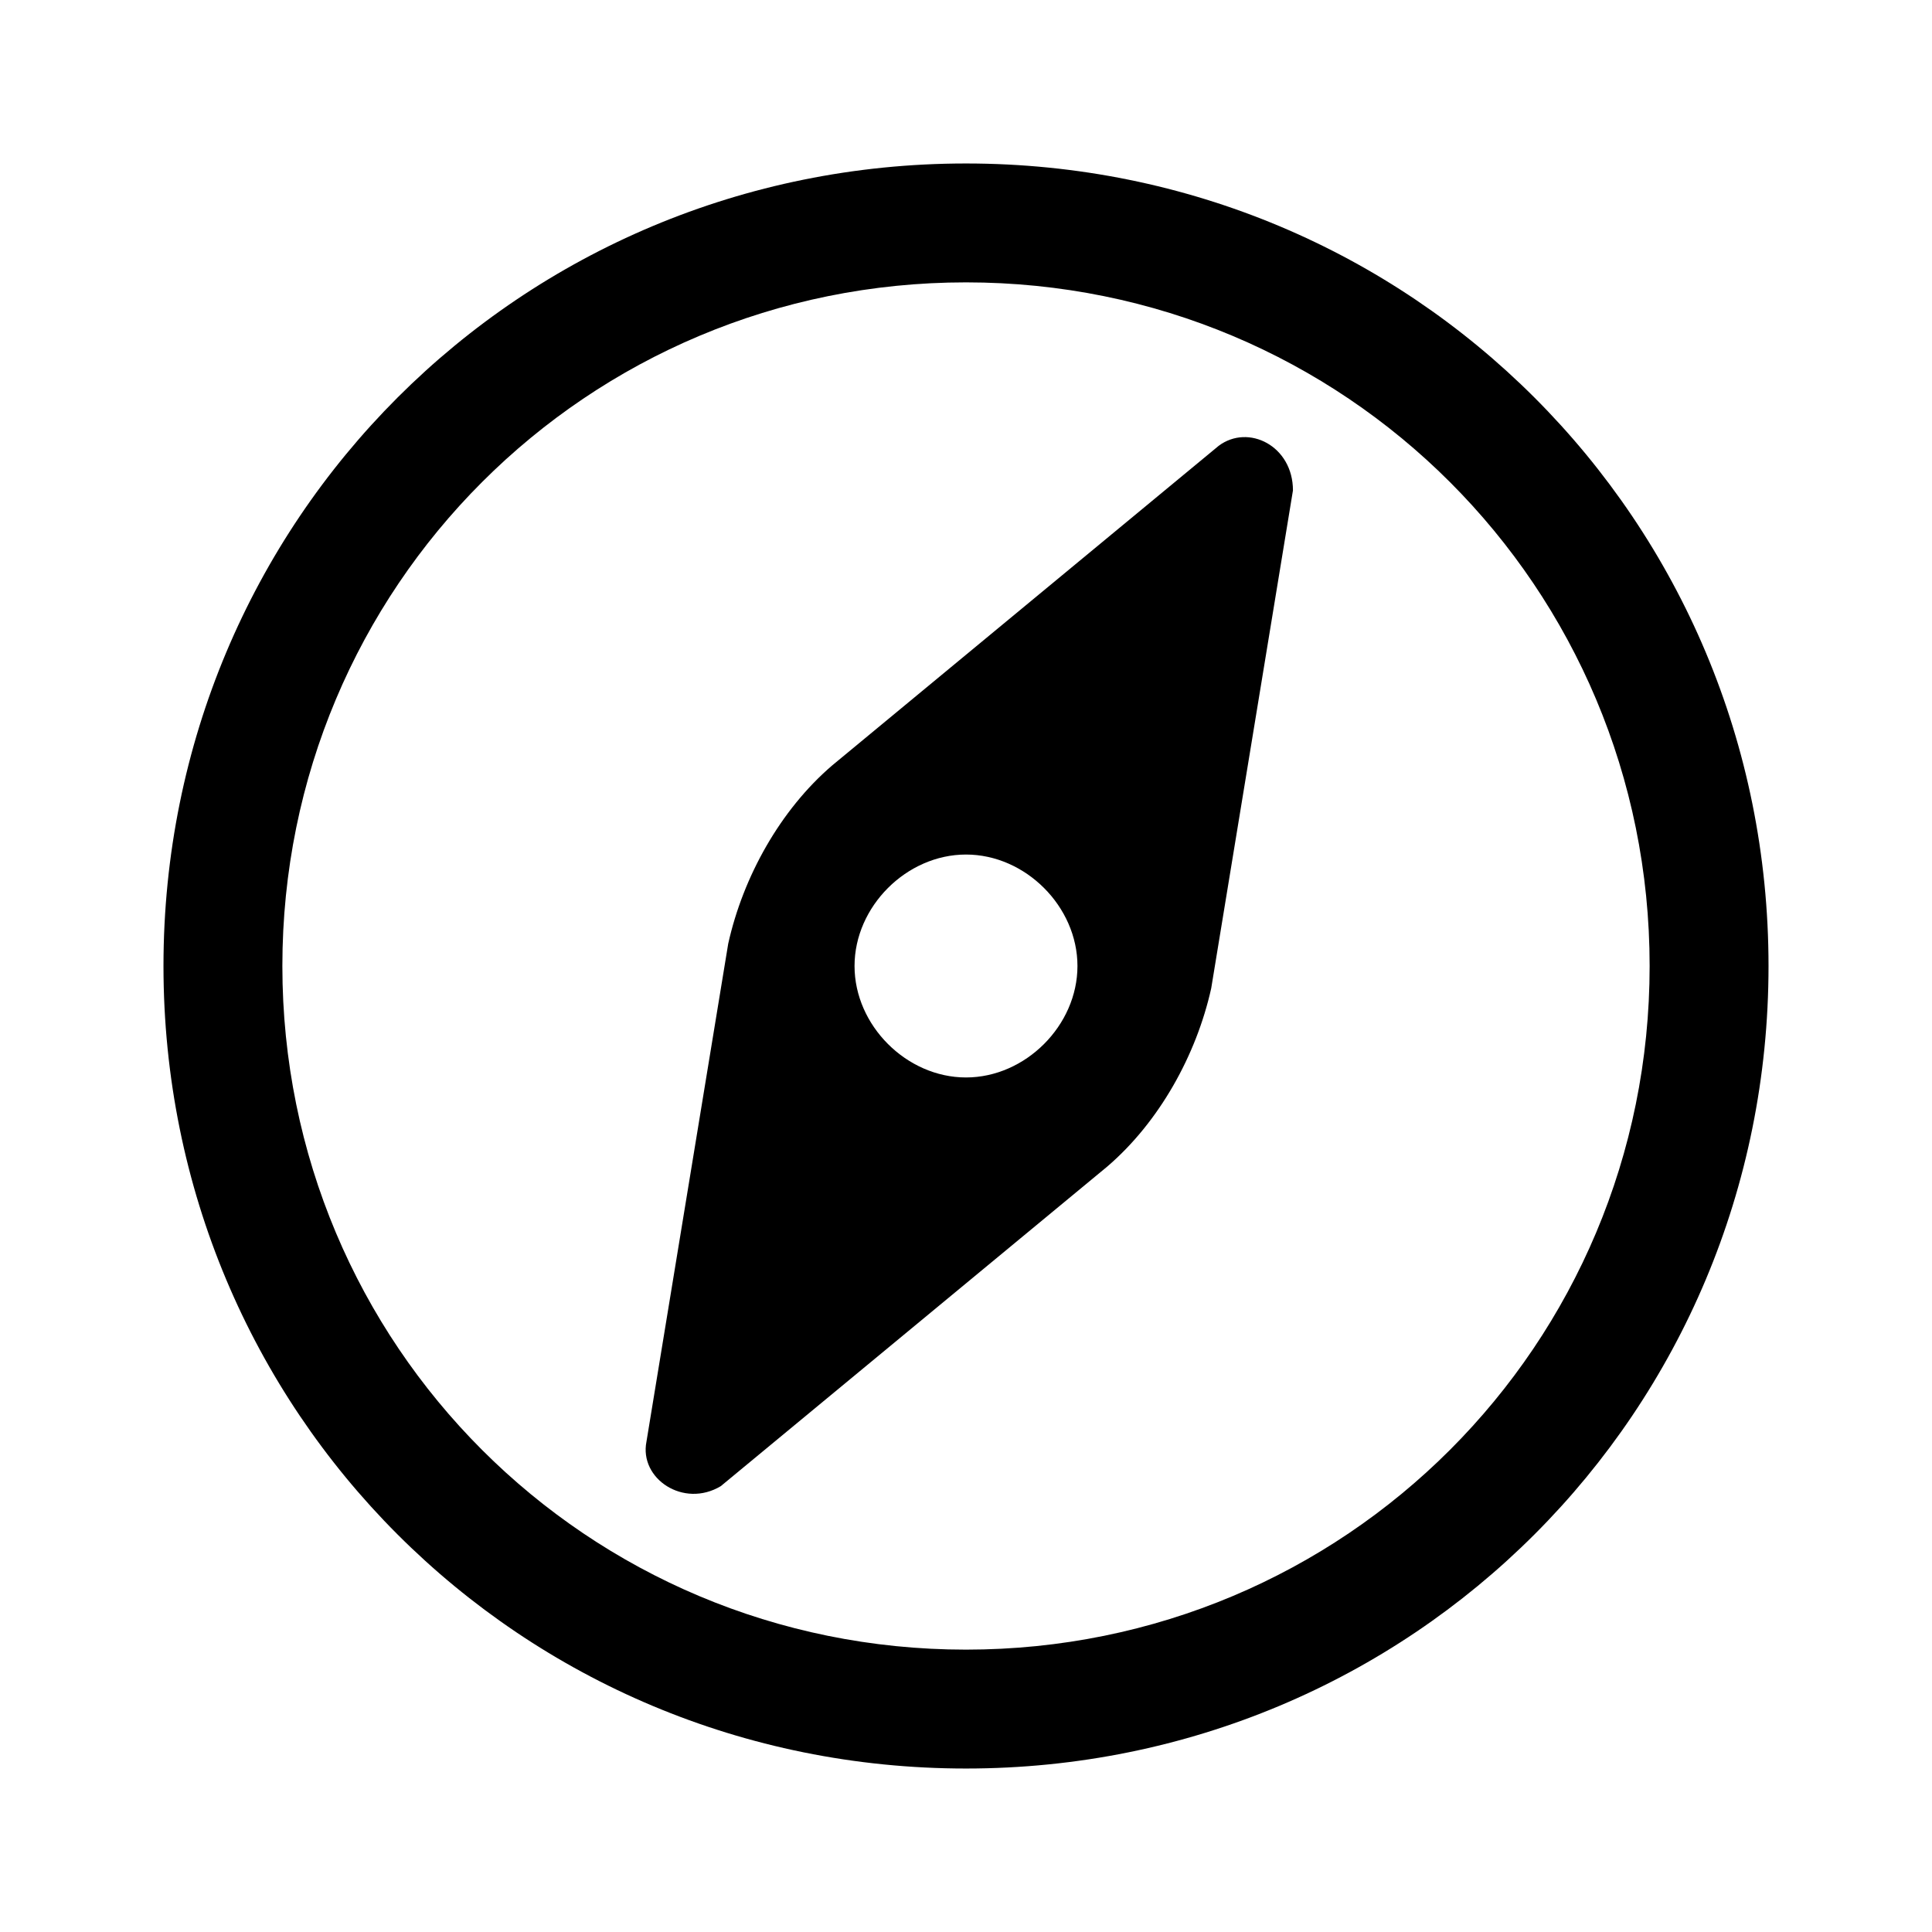 <?xml version="1.0" encoding="utf-8"?>
<!-- Generator: Adobe Illustrator 18.0.0, SVG Export Plug-In . SVG Version: 6.00 Build 0)  -->
<!DOCTYPE svg PUBLIC "-//W3C//DTD SVG 1.1//EN" "http://www.w3.org/Graphics/SVG/1.1/DTD/svg11.dtd">
<svg version="1.1" id="图层_1" xmlns="http://www.w3.org/2000/svg" xmlns:xlink="http://www.w3.org/1999/xlink" x="0px" y="0px"
	 viewBox="0 0 26 26" enable-background="new 0 0 26 26" xml:space="preserve">
<g>
	<path d="M13,2.2C7,2.2,2.2,7,2.2,13S7,23.8,13,23.8S23.8,19,23.8,13S19,2.2,13,2.2z M13,22.2c-5.1,0-9.2-4.1-9.2-9.2
		S7.9,3.8,13,3.8s9.2,4.1,9.2,9.2S18.1,22.2,13,22.2z"/>
	<path d="M16.4,6l-5.2,4.3c-0.7,0.6-1.2,1.5-1.4,2.4l-1.1,6.7c-0.1,0.5,0.5,0.9,1,0.6l5.2-4.3c0.7-0.6,1.2-1.5,1.4-2.4l1.1-6.7
		C17.4,6,16.8,5.7,16.4,6z M13,14.5c-0.8,0-1.5-0.7-1.5-1.5s0.7-1.5,1.5-1.5s1.5,0.7,1.5,1.5S13.8,14.5,13,14.5z"/>
</g>
</svg>
